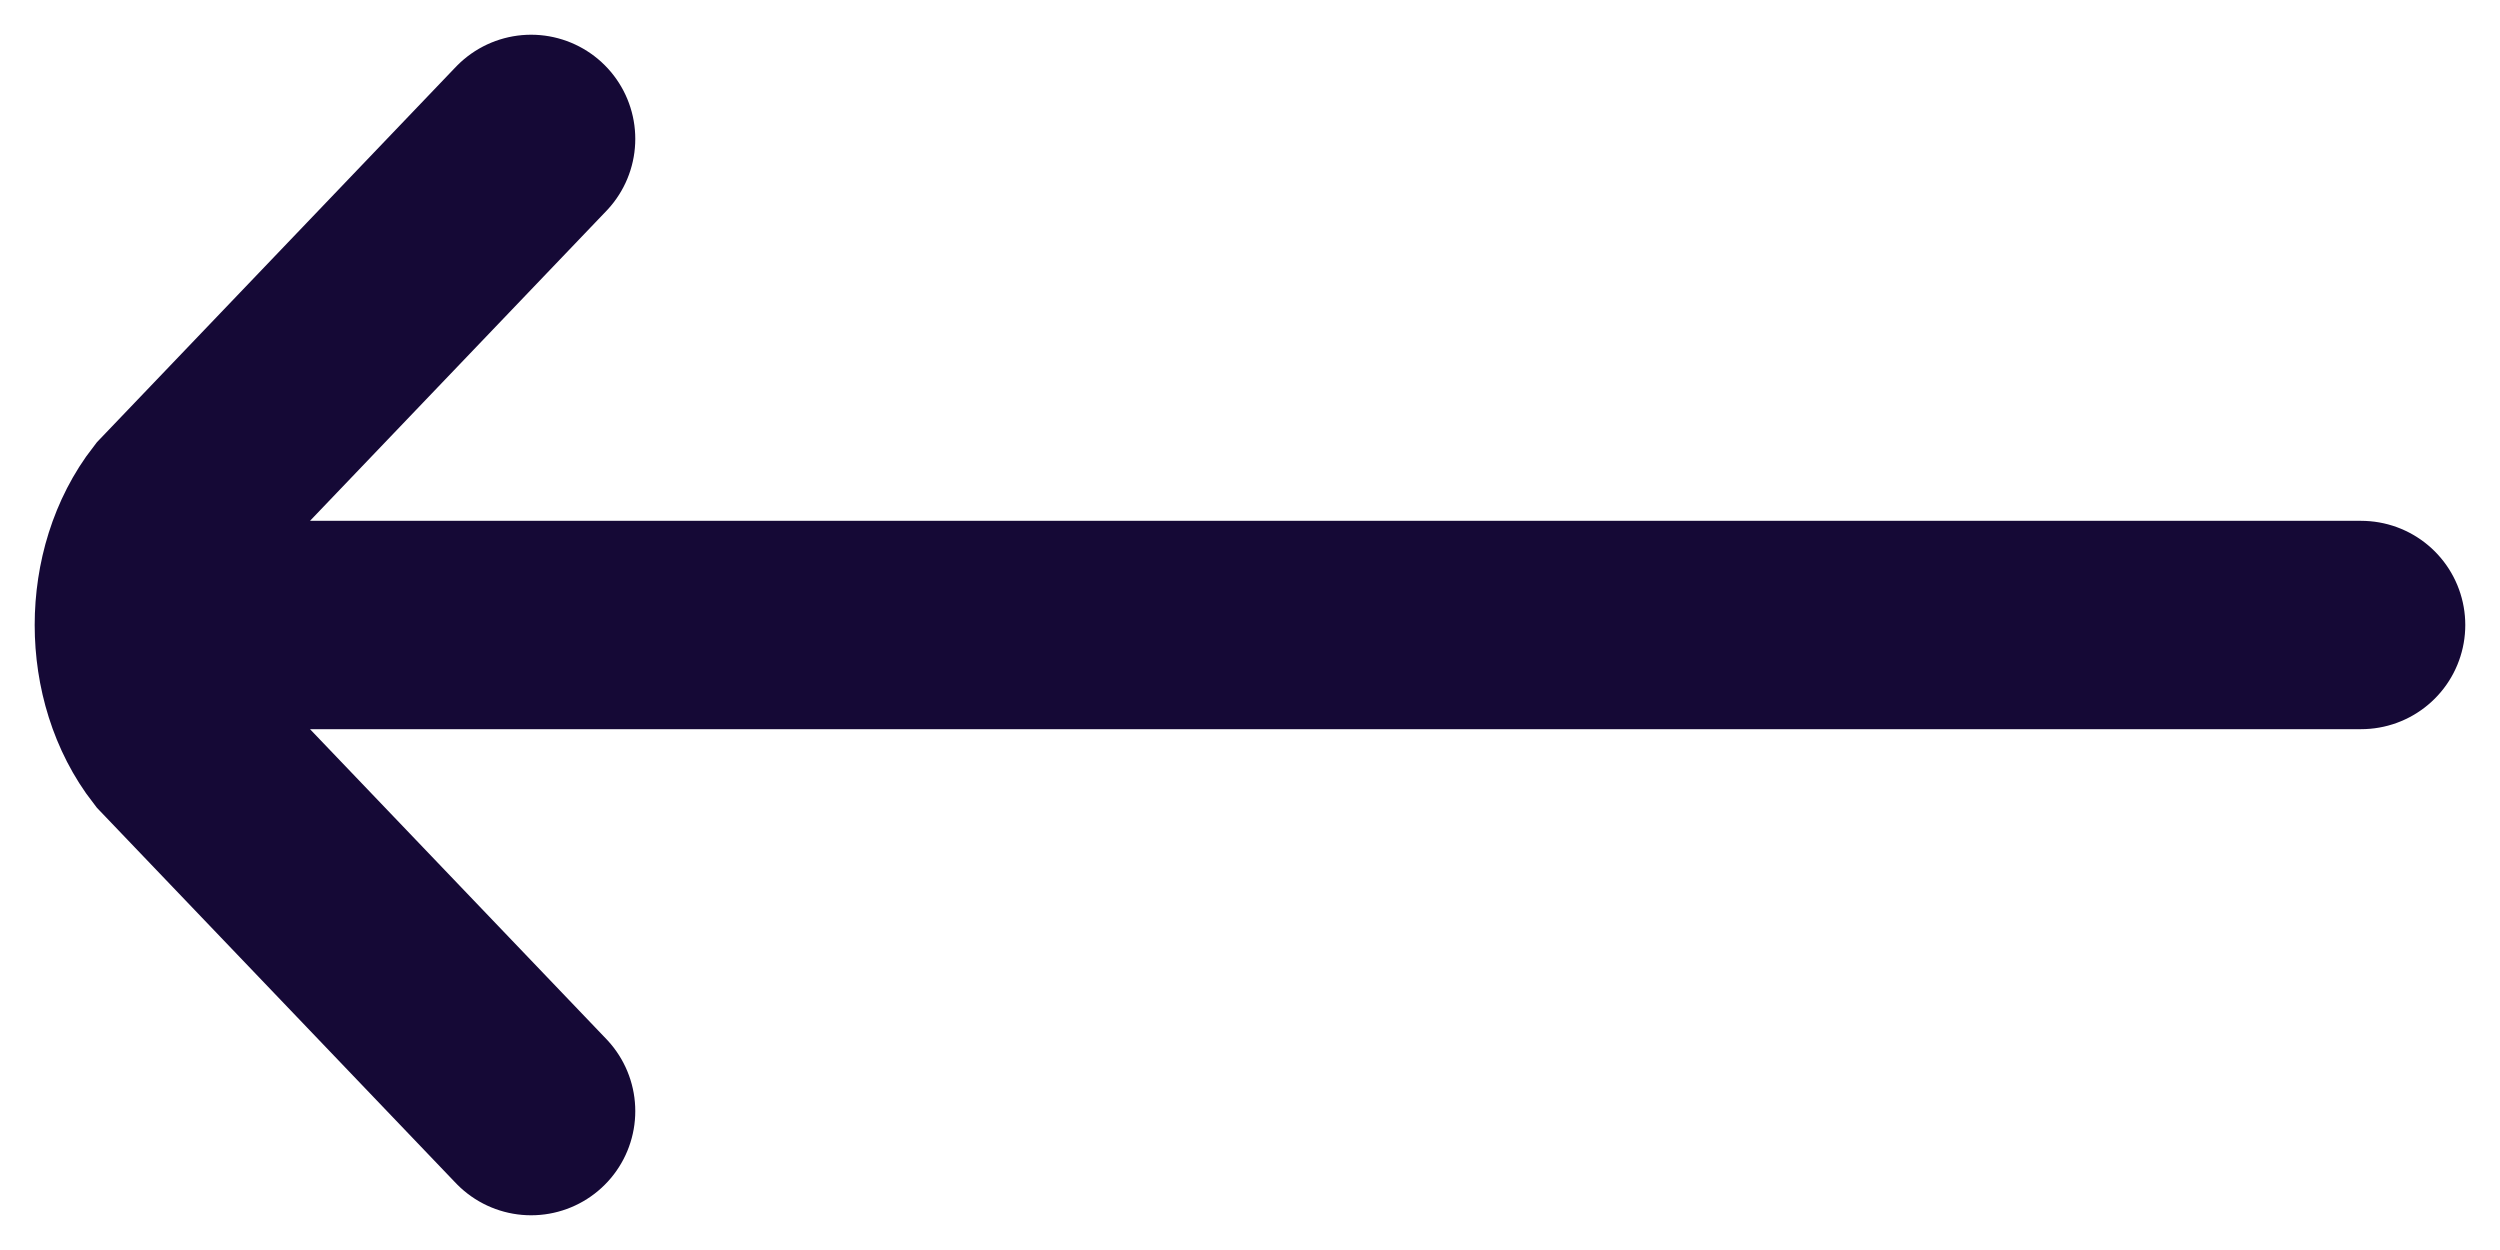 <svg width="18" height="9" viewBox="0 0 18 9" fill="none" xmlns="http://www.w3.org/2000/svg">
<path d="M3.824 1L1.266 3.675C0.911 4.131 0.911 4.869 1.266 5.325L3.824 8M1.533 4.5H17" stroke="#150936" stroke-width="1.5" stroke-linecap="round"/>
</svg>

